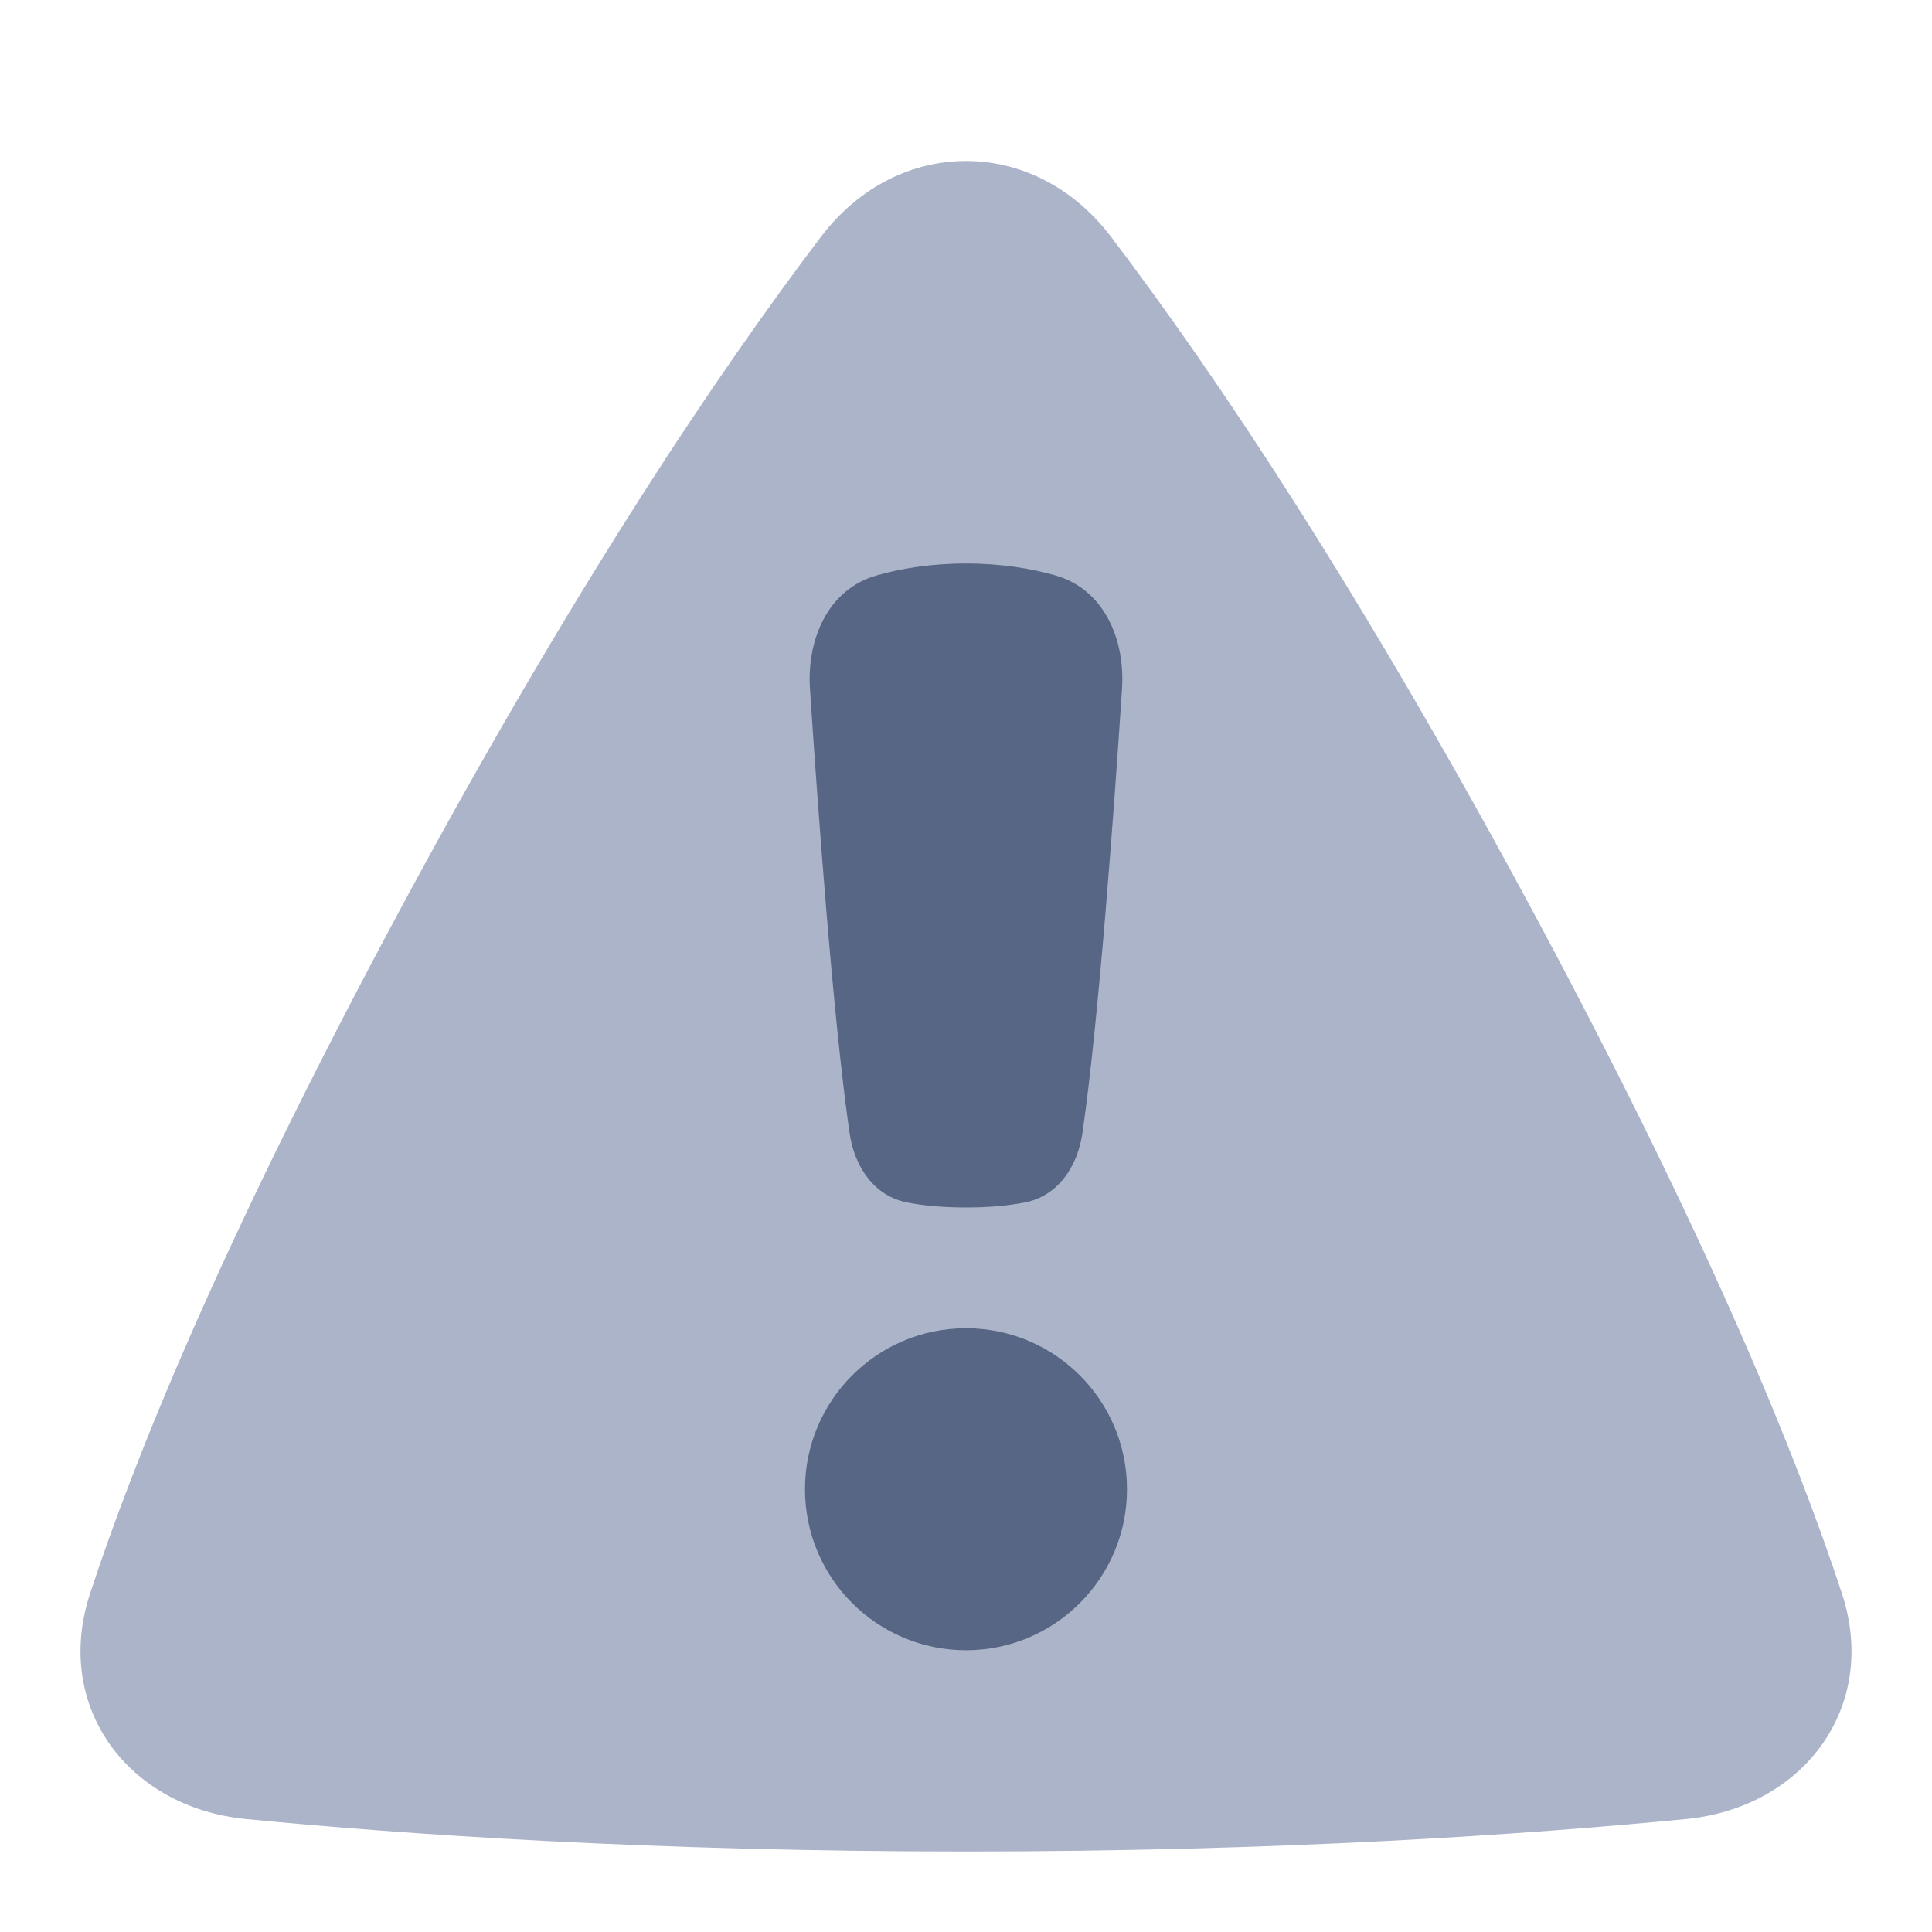 <svg width="48" height="48" viewBox="0 0 48 48" fill="none" xmlns="http://www.w3.org/2000/svg">
<path d="M6.112 45.194C3.193 44.91 1.314 42.412 2.236 39.596C3.341 36.225 5.489 30.934 9.667 23.109C14.166 14.684 17.88 9.197 20.399 5.88C22.303 3.373 25.697 3.373 27.601 5.88C30.12 9.197 33.834 14.684 38.333 23.109C42.511 30.934 44.659 36.225 45.764 39.596C46.686 42.412 44.807 44.91 41.888 45.194C37.947 45.577 31.829 46 24 46C16.171 46 10.053 45.577 6.112 45.194Z" fill="#ACB4C9"/>
<path d="M21.779 14.296C20.578 14.639 20.042 15.871 20.124 17.118C20.313 19.992 20.695 25.296 21.106 28.143C21.227 28.985 21.716 29.721 22.552 29.878C22.929 29.95 23.405 30 24 30C24.595 30 25.071 29.95 25.448 29.878C26.284 29.721 26.773 28.985 26.894 28.143C27.305 25.296 27.687 19.992 27.876 17.118C27.958 15.871 27.422 14.639 26.221 14.296C25.628 14.127 24.888 14 24 14C23.112 14 22.372 14.127 21.779 14.296Z" fill="#576684"/>
<path d="M24 41C26.209 41 28 39.209 28 37C28 34.791 26.209 33 24 33C21.791 33 20 34.791 20 37C20 39.209 21.791 41 24 41Z" fill="#576684"/>
</svg>
